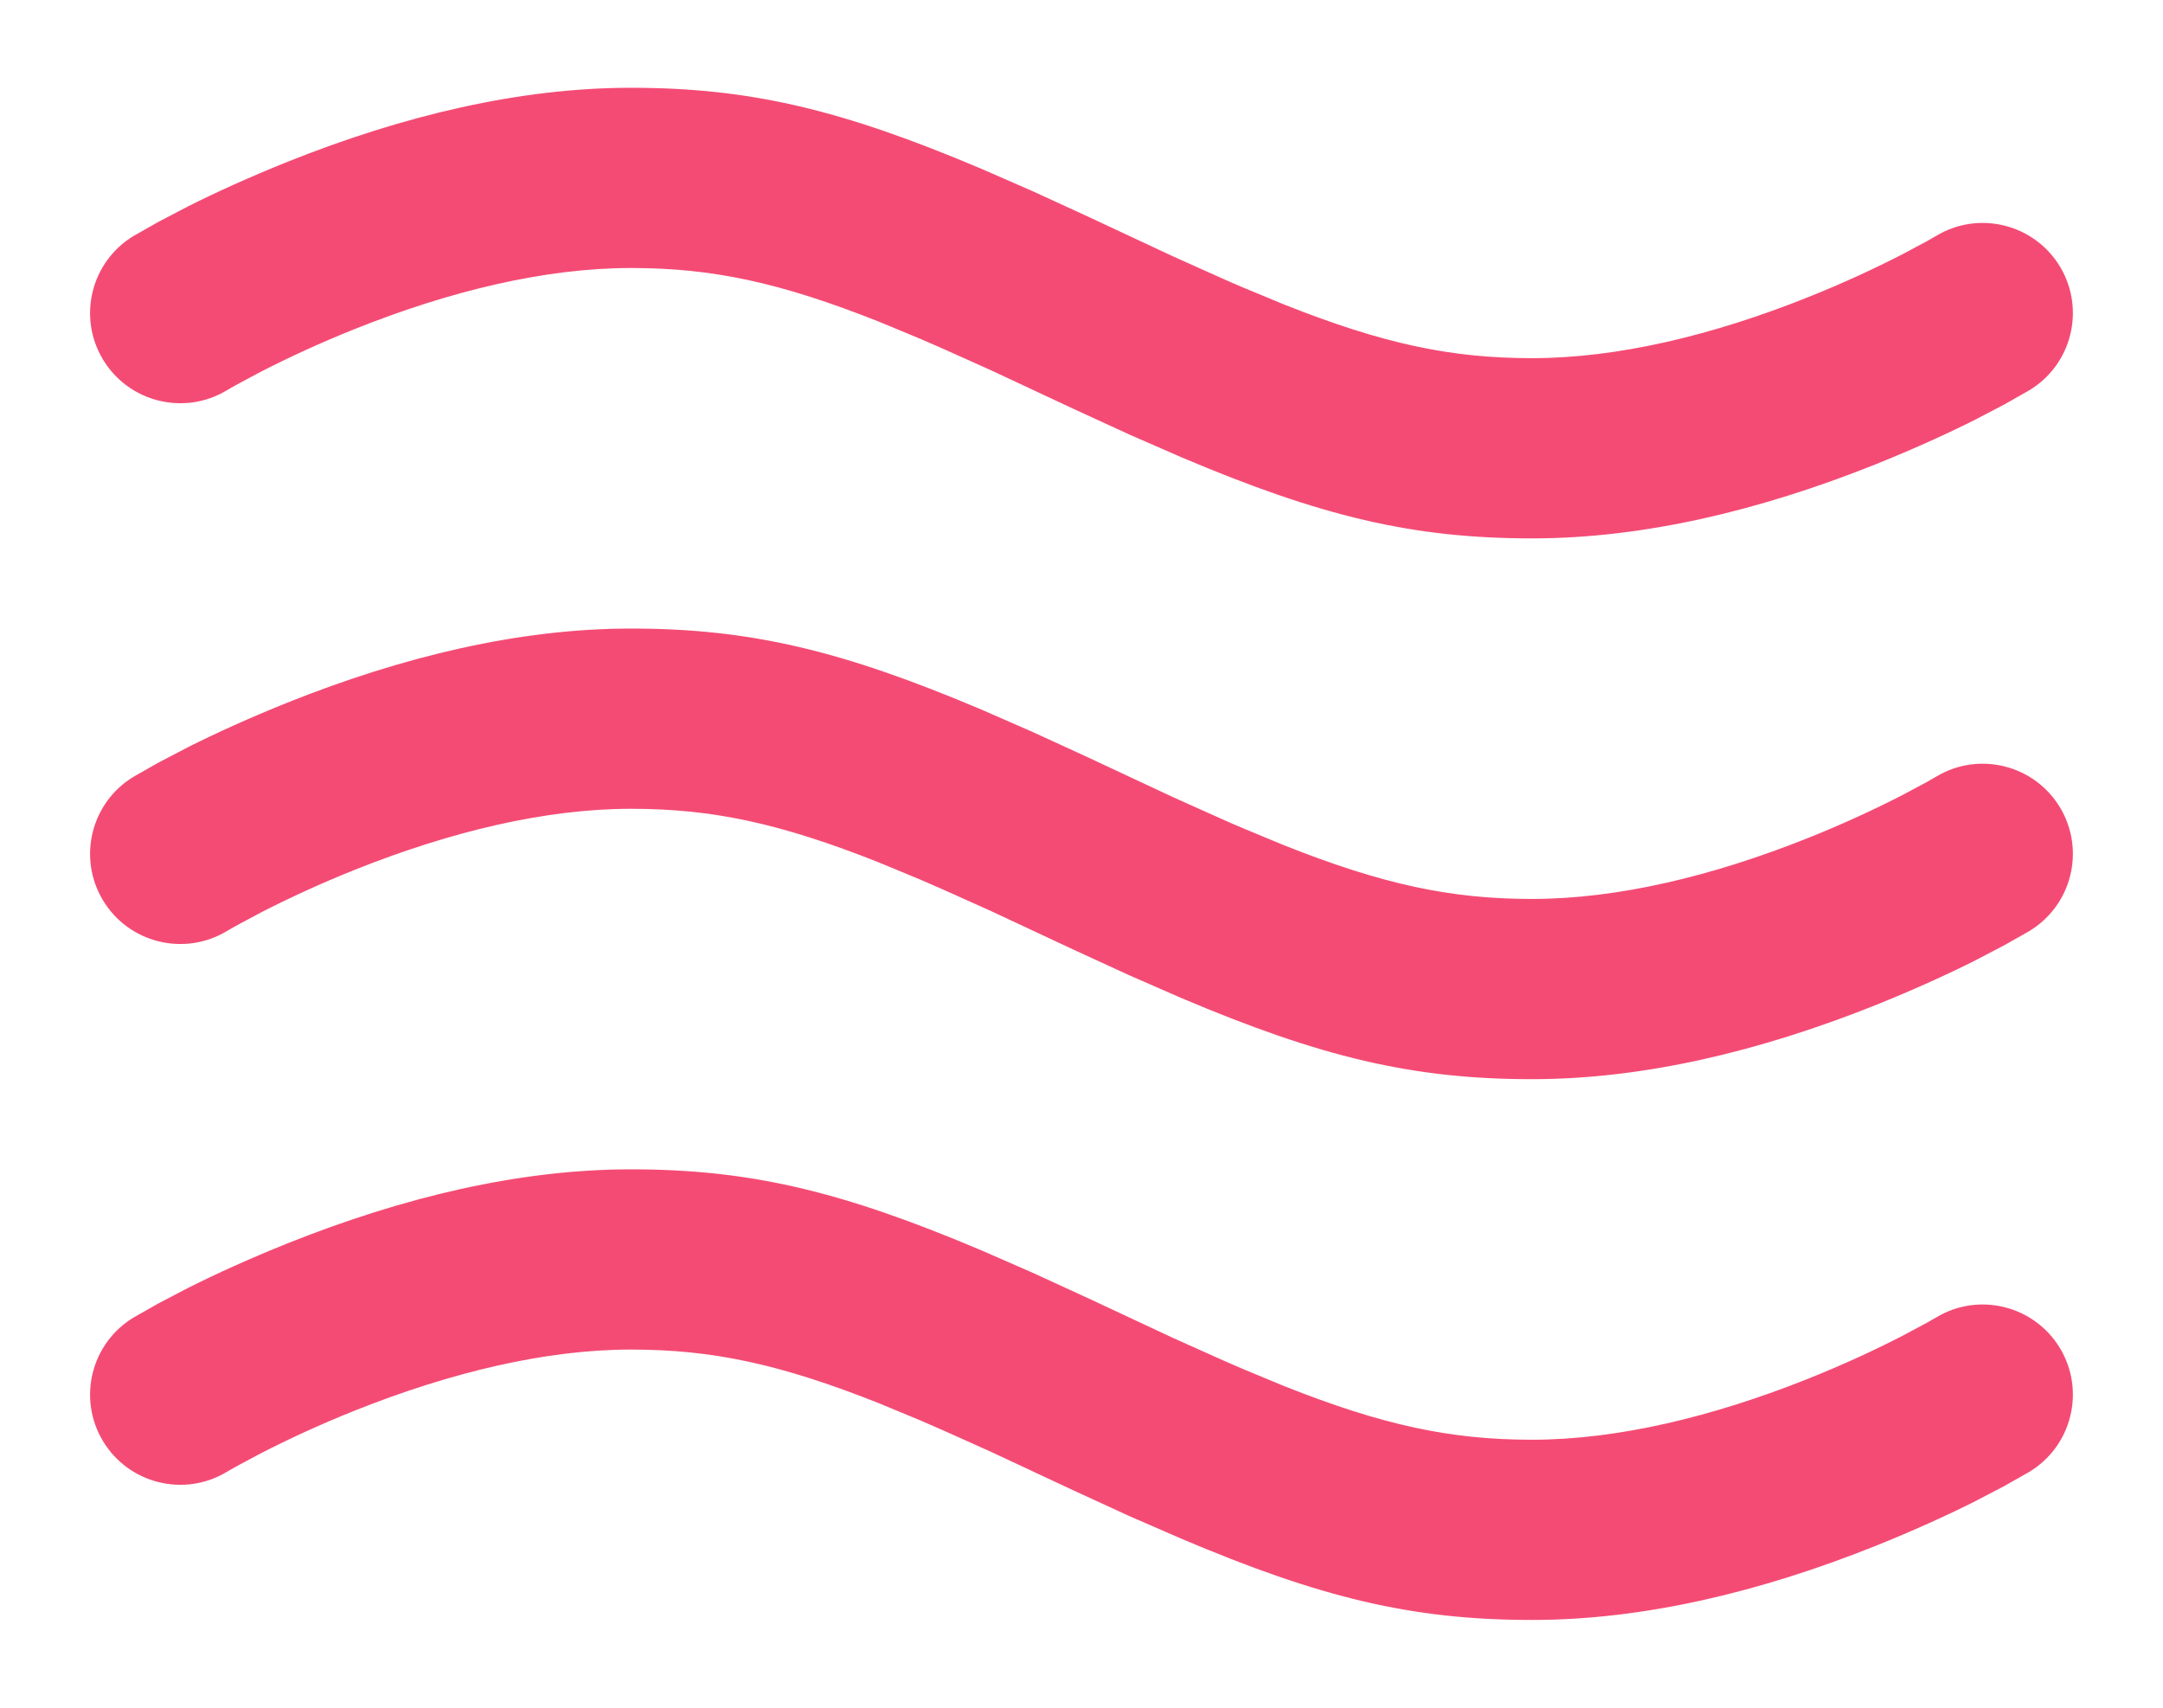 <svg width="19" height="15" viewBox="0 0 19 15" fill="none" xmlns="http://www.w3.org/2000/svg">
<path d="M5.542 10.271C6.592 10.271 7.397 10.464 8.626 10.985L9.079 11.183L9.573 11.41L10.3 11.75L10.719 11.938C10.786 11.967 10.85 11.996 10.914 12.023L11.278 12.174C12.149 12.52 12.744 12.646 13.458 12.646C14.209 12.646 15.044 12.445 15.886 12.109C16.186 11.989 16.465 11.86 16.714 11.732L16.927 11.618L17.009 11.571C17.384 11.346 17.87 11.468 18.096 11.843C18.32 12.218 18.199 12.704 17.824 12.929L17.609 13.051L17.343 13.19C17.1 13.312 16.807 13.445 16.474 13.579C15.46 13.984 14.439 14.229 13.458 14.229C12.408 14.229 11.603 14.036 10.374 13.514L9.921 13.317L9.427 13.09L8.7 12.75L8.281 12.562C8.214 12.532 8.149 12.504 8.086 12.477L7.722 12.326C6.851 11.98 6.256 11.854 5.542 11.854C4.791 11.854 3.956 12.055 3.114 12.391C2.814 12.511 2.535 12.64 2.286 12.768L2.073 12.882L1.991 12.929C1.616 13.154 1.129 13.032 0.904 12.657C0.679 12.282 0.801 11.796 1.176 11.571L1.391 11.449L1.657 11.31C1.9 11.188 2.193 11.055 2.526 10.921C3.54 10.516 4.561 10.271 5.542 10.271Z" fill="#F44B74"/>
<path d="M5.542 5.521C6.592 5.521 7.397 5.714 8.626 6.235L9.079 6.433L9.573 6.66L10.3 7L10.719 7.188C10.786 7.218 10.85 7.246 10.914 7.273L11.278 7.424C12.149 7.77 12.744 7.896 13.458 7.896C14.209 7.896 15.044 7.696 15.886 7.359C16.186 7.239 16.465 7.11 16.714 6.982L16.927 6.868L17.009 6.821C17.384 6.596 17.87 6.718 18.096 7.093C18.32 7.468 18.199 7.954 17.824 8.179L17.609 8.301L17.343 8.44C17.1 8.562 16.807 8.695 16.474 8.829C15.46 9.234 14.439 9.479 13.458 9.479C12.408 9.479 11.603 9.286 10.374 8.765L9.921 8.567L9.427 8.34L8.7 8L8.281 7.812C8.214 7.782 8.149 7.754 8.086 7.727L7.722 7.576C6.851 7.23 6.256 7.104 5.542 7.104C4.791 7.104 3.956 7.304 3.114 7.641C2.814 7.761 2.535 7.89 2.286 8.018L2.073 8.132L1.991 8.179C1.616 8.404 1.129 8.282 0.904 7.907C0.679 7.532 0.801 7.046 1.176 6.821L1.391 6.699L1.657 6.56C1.9 6.438 2.193 6.305 2.526 6.171C3.54 5.766 4.561 5.521 5.542 5.521Z" fill="#F44B74"/>
<path d="M5.542 0.771C6.592 0.771 7.397 0.964 8.626 1.485L9.079 1.683L9.573 1.91L10.3 2.25L10.719 2.438C10.786 2.468 10.85 2.496 10.914 2.523L11.278 2.674C12.149 3.02 12.744 3.146 13.458 3.146C14.209 3.146 15.044 2.946 15.886 2.609C16.186 2.489 16.465 2.36 16.714 2.232L16.927 2.118L17.009 2.071C17.384 1.846 17.87 1.968 18.096 2.343C18.32 2.718 18.199 3.204 17.824 3.429L17.609 3.551L17.343 3.69C17.1 3.812 16.807 3.945 16.474 4.079C15.46 4.484 14.439 4.729 13.458 4.729C12.408 4.729 11.603 4.536 10.374 4.015L9.921 3.817L9.427 3.59L8.7 3.25L8.281 3.062C8.214 3.032 8.149 3.004 8.086 2.977L7.722 2.826C6.851 2.48 6.256 2.354 5.542 2.354C4.791 2.354 3.956 2.554 3.114 2.891C2.814 3.011 2.535 3.14 2.286 3.268L2.073 3.382L1.991 3.429C1.616 3.654 1.129 3.532 0.904 3.157C0.679 2.782 0.801 2.296 1.176 2.071L1.391 1.949L1.657 1.81C1.9 1.688 2.193 1.555 2.526 1.421C3.54 1.016 4.561 0.771 5.542 0.771Z" fill="#F44B74"/>
</svg>

